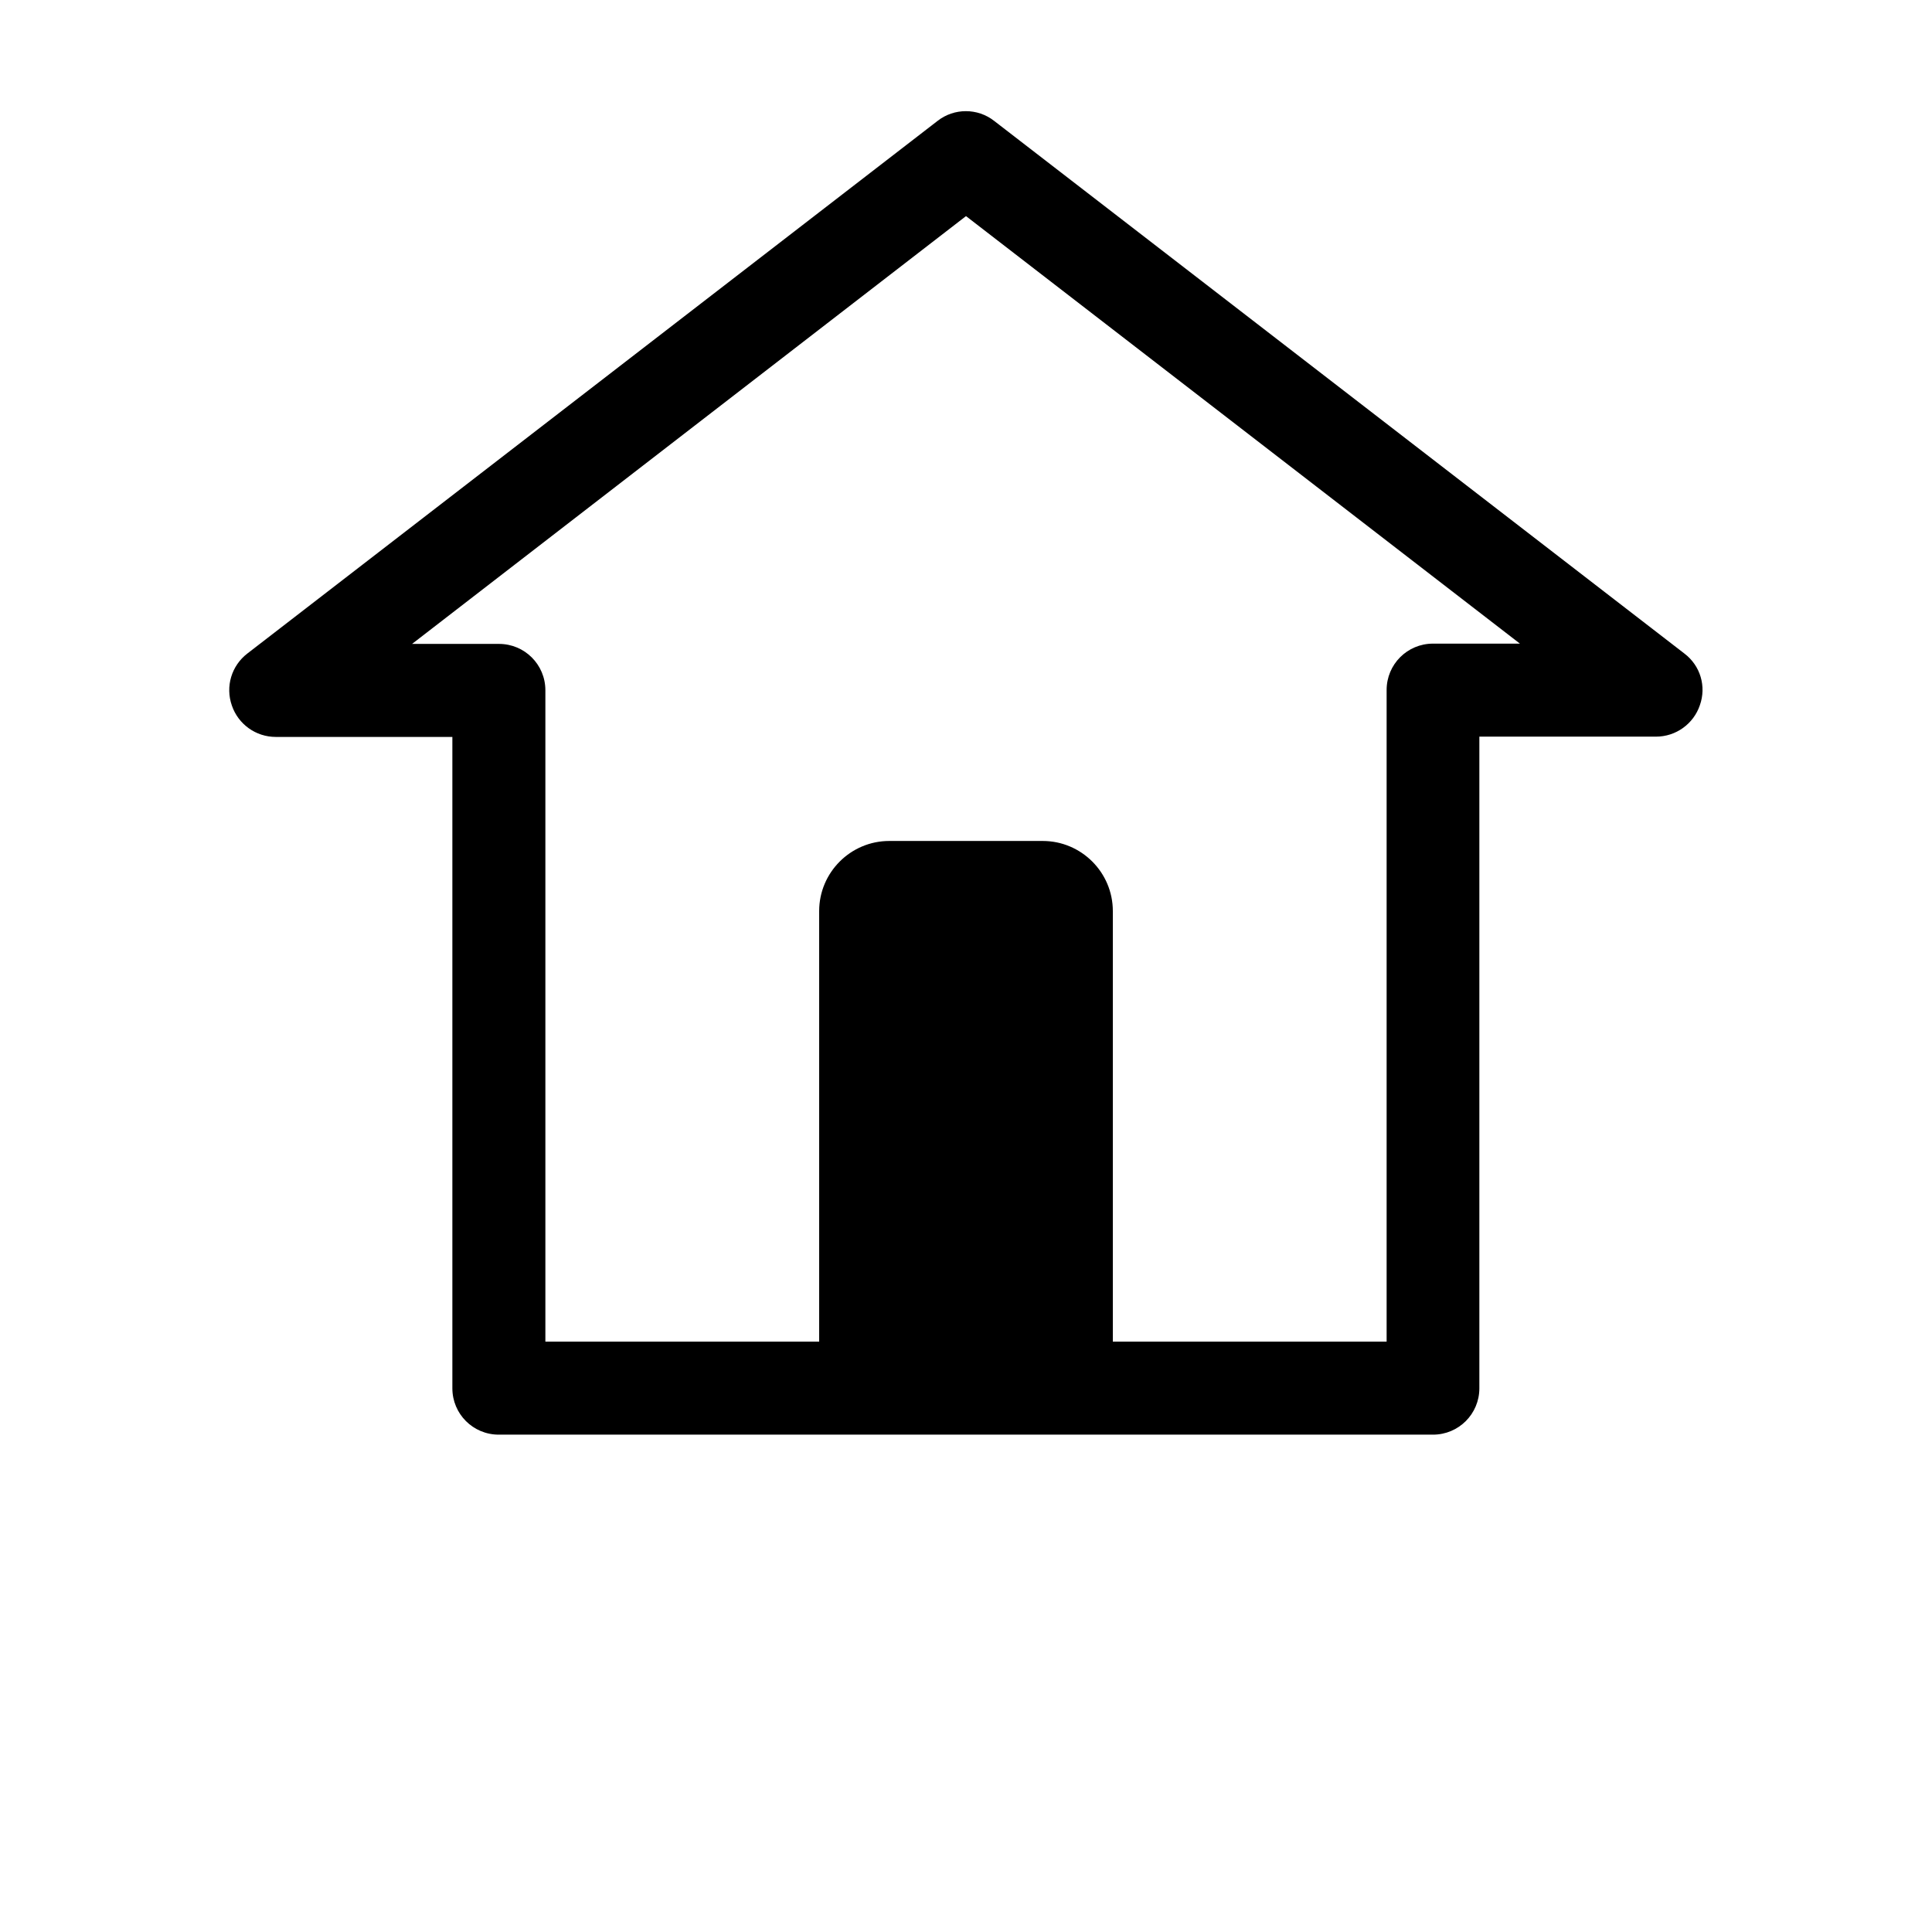 <?xml version="1.0" encoding="utf-8"?>
<!-- Generator: Adobe Illustrator 25.4.1, SVG Export Plug-In . SVG Version: 6.00 Build 0)  -->
<svg version="1.1" id="Layer_1" xmlns="http://www.w3.org/2000/svg" xmlns:xlink="http://www.w3.org/1999/xlink" x="0px" y="0px"
	 viewBox="0 0 700 700" style="enable-background:new 0 0 700 700;" xml:space="preserve">
<path d="M610.3,236.8l-250.1-193c-6-4.7-14.5-4.7-20.5,0l-250.1,193c-5.7,4.4-8,11.9-5.6,18.8c2.3,6.8,8.7,11.4,15.9,11.4h64V503
	c0,9.3,7.5,16.8,16.8,16.8h338.5c9.3,0,16.8-7.5,16.8-16.8l0-236.1h64c7.2,0,13.6-4.6,15.9-11.4
	C618.3,248.7,616.1,241.2,610.3,236.8L610.3,236.8z M519.2,233.2c-9.3,0-16.8,7.5-16.8,16.8v236.1h-99.2v-156
	c0-14-11.4-25.4-25.4-25.4h-55.6c-14,0-25.4,11.4-25.4,25.4v156h-99.2V250.1c0-9.3-7.5-16.8-16.8-16.8h-31.5L350,78.3l200.7,154.9
	L519.2,233.2z"/>
</svg>
